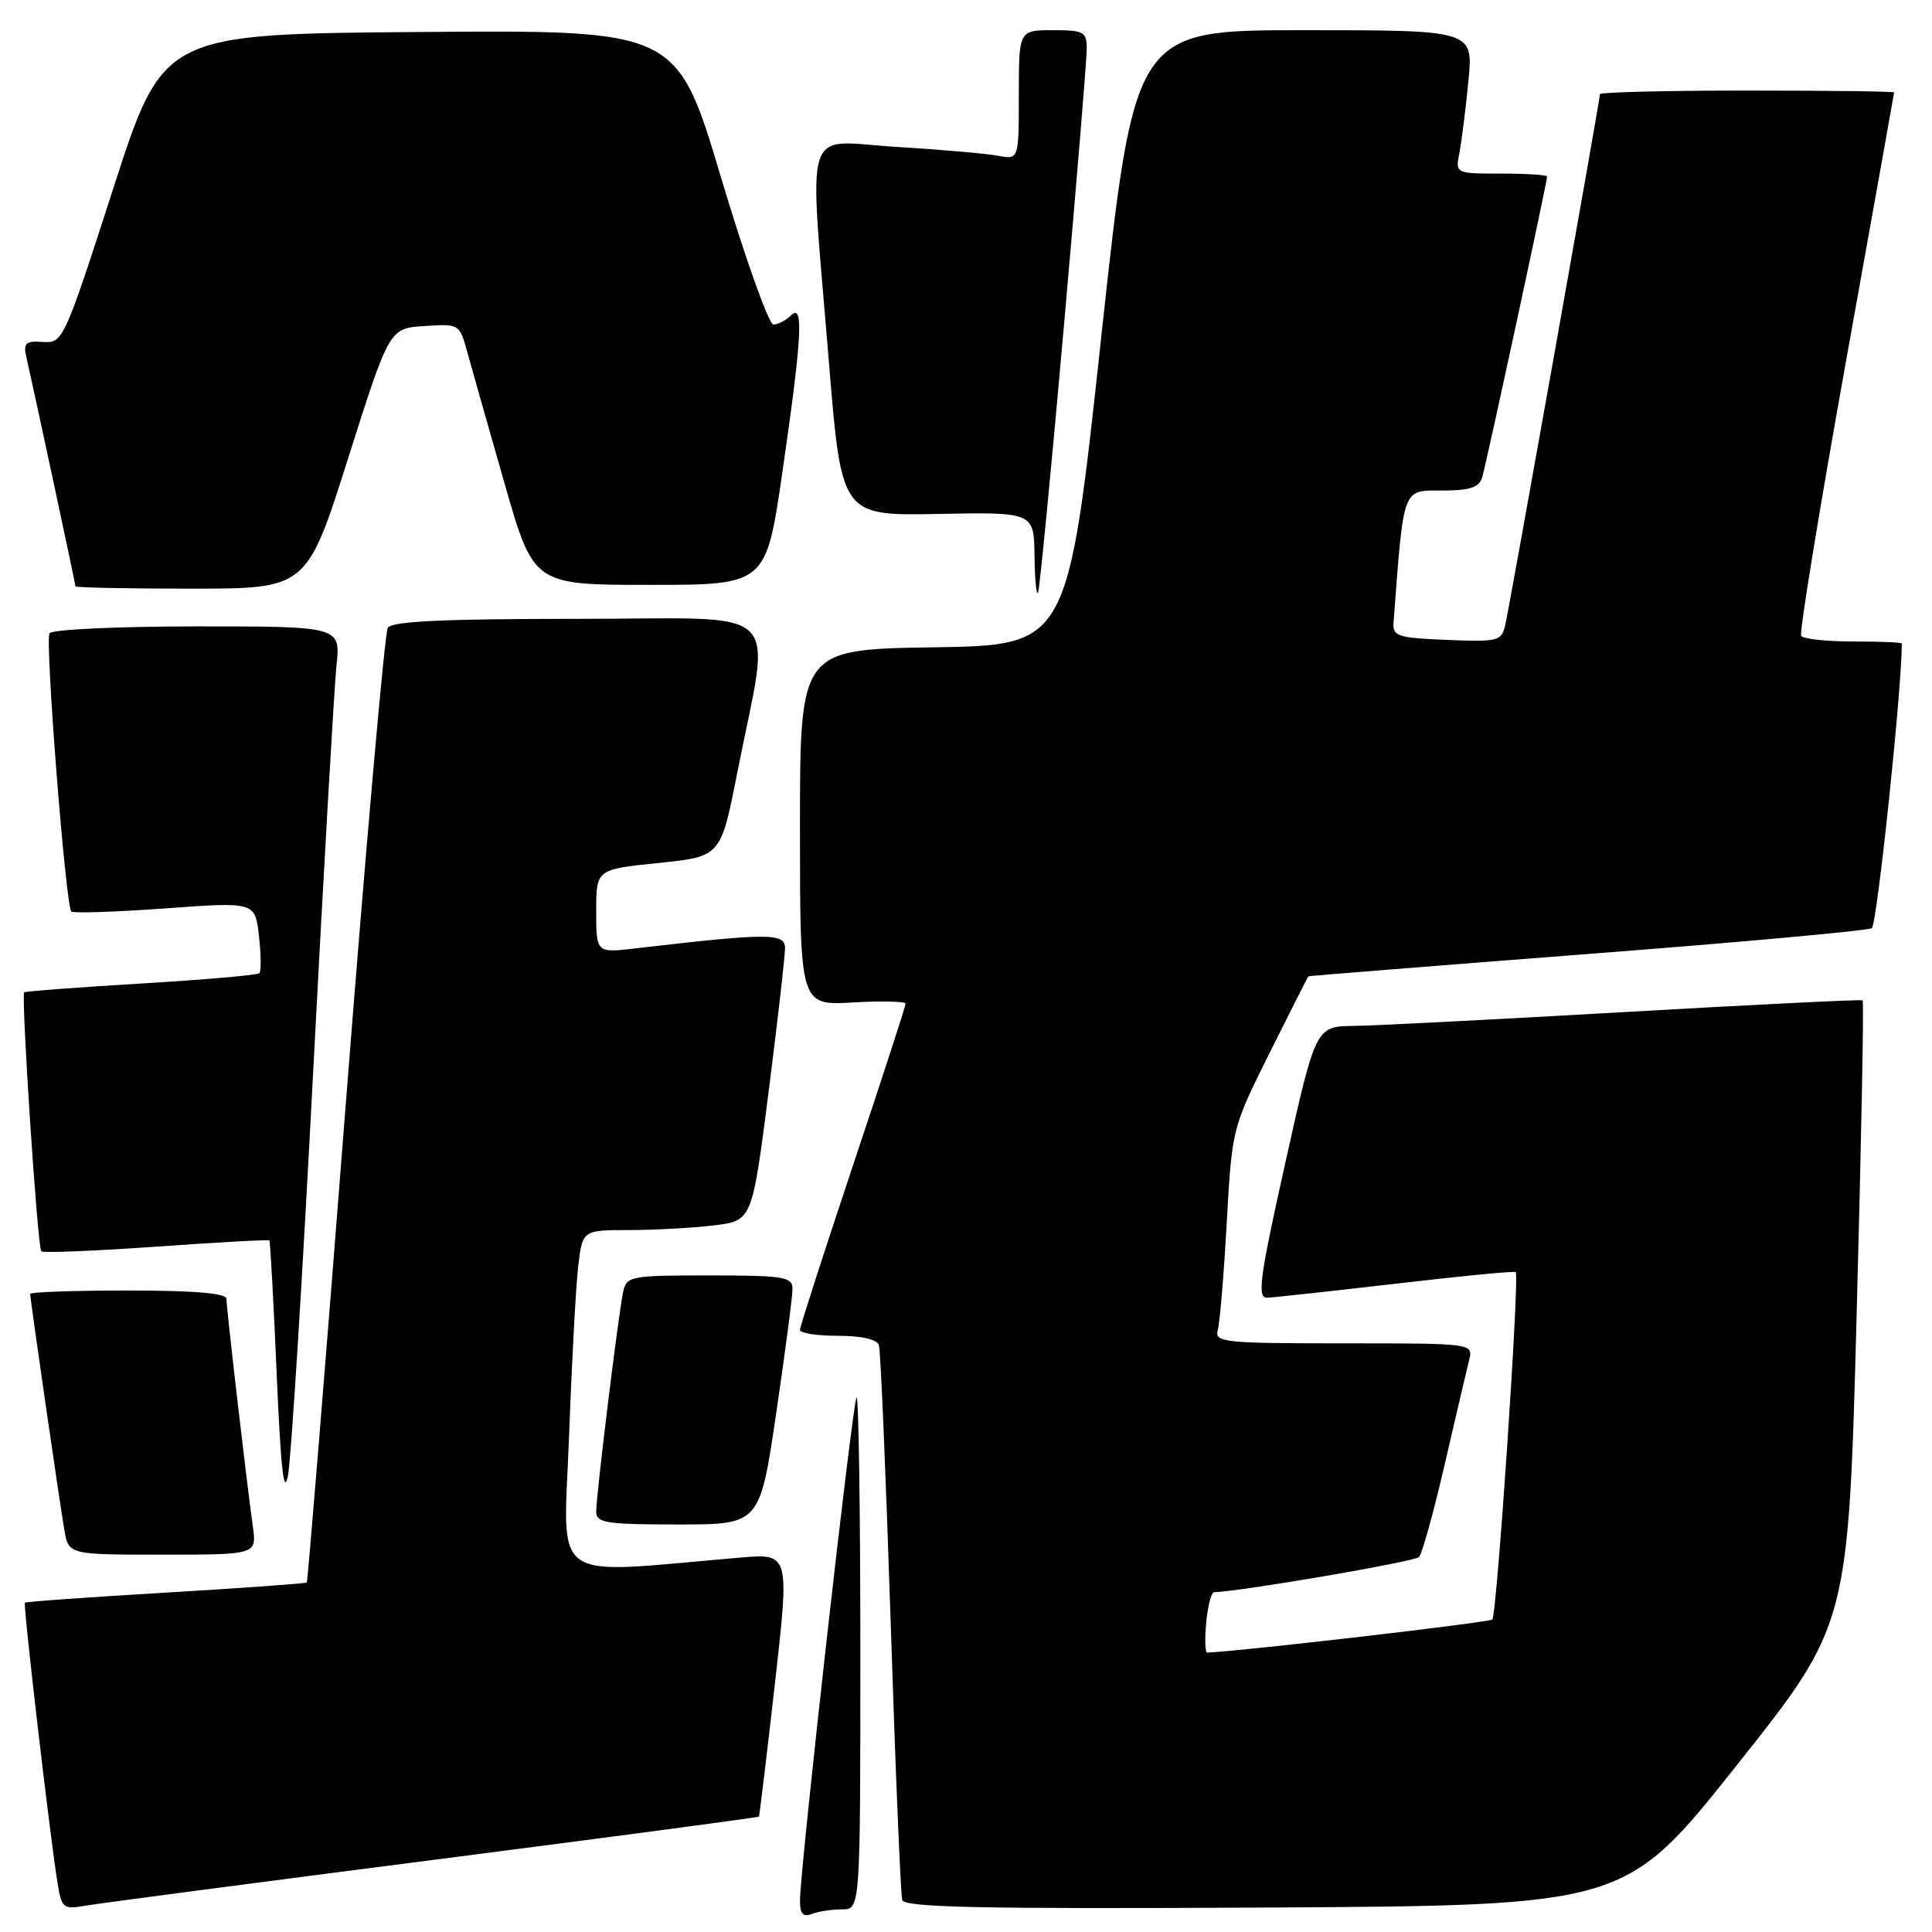 <?xml version="1.0" encoding="UTF-8" standalone="no"?>
<!DOCTYPE svg PUBLIC "-//W3C//DTD SVG 1.1//EN" "http://www.w3.org/Graphics/SVG/1.1/DTD/svg11.dtd" >
<svg xmlns="http://www.w3.org/2000/svg" xmlns:xlink="http://www.w3.org/1999/xlink" version="1.1" viewBox="0 0 256 256">
 <g >
 <path fill="currentColor"
d=" M 111.58 253.00 C 114.00 253.00 114.00 253.00 114.00 218.83 C 114.00 200.04 113.77 184.89 113.50 185.17 C 112.97 185.69 106.00 247.72 106.00 251.86 C 106.00 253.60 106.42 254.05 107.58 253.61 C 108.45 253.27 110.25 253.00 111.58 253.00 Z  M 57.46 246.44 C 81.09 243.40 100.48 240.82 100.56 240.71 C 100.64 240.59 101.59 232.70 102.67 223.17 C 104.63 205.83 104.63 205.83 98.06 206.39 C 72.36 208.58 74.67 210.21 75.40 190.37 C 75.76 180.54 76.31 170.36 76.62 167.75 C 77.19 163.00 77.19 163.00 83.34 162.99 C 86.73 162.99 91.79 162.71 94.58 162.37 C 99.66 161.76 99.66 161.76 101.85 144.63 C 103.05 135.21 104.03 126.65 104.02 125.61 C 104.00 123.61 101.80 123.62 84.25 125.66 C 79.00 126.28 79.00 126.28 79.00 120.74 C 79.00 115.20 79.00 115.20 87.25 114.35 C 95.50 113.50 95.50 113.50 97.67 102.50 C 102.17 79.63 104.60 82.00 76.65 82.00 C 58.76 82.00 51.92 82.32 51.38 83.19 C 50.98 83.84 48.45 112.52 45.77 146.91 C 43.09 181.30 40.78 209.55 40.65 209.69 C 40.51 209.82 32.11 210.43 21.97 211.03 C 11.84 211.63 3.43 212.23 3.30 212.37 C 3.05 212.62 6.52 242.49 7.59 249.28 C 8.16 252.88 8.33 253.03 11.34 252.51 C 13.08 252.21 33.83 249.48 57.46 246.44 Z  M 230.14 233.89 C 244.92 215.29 244.92 215.29 246.02 174.04 C 246.63 151.36 246.99 132.69 246.81 132.55 C 246.64 132.42 232.55 133.11 215.50 134.09 C 198.45 135.07 182.21 135.90 179.42 135.94 C 174.34 136.00 174.34 136.00 170.33 154.00 C 166.89 169.41 166.55 171.99 167.91 171.95 C 168.78 171.92 176.47 171.08 185.00 170.09 C 193.53 169.09 200.65 168.40 200.84 168.56 C 201.37 169.01 198.35 213.98 197.74 214.59 C 197.35 214.98 165.01 218.74 159.97 218.98 C 159.68 218.99 159.62 217.20 159.83 215.00 C 160.04 212.80 160.50 210.99 160.86 210.98 C 164.65 210.84 187.46 206.93 188.03 206.31 C 188.44 205.87 189.98 200.32 191.44 194.00 C 192.90 187.68 194.35 181.49 194.66 180.25 C 195.22 178.00 195.22 178.00 178.04 178.00 C 162.16 178.00 160.90 177.87 161.36 176.25 C 161.63 175.29 162.17 168.88 162.55 162.00 C 163.24 149.57 163.27 149.45 168.24 139.50 C 170.98 134.00 173.29 129.44 173.36 129.37 C 173.44 129.31 190.05 127.98 210.27 126.42 C 230.49 124.87 247.48 123.32 248.02 122.99 C 248.71 122.56 252.00 91.39 252.00 85.27 C 252.00 85.12 249.10 85.00 245.56 85.00 C 242.02 85.00 238.91 84.66 238.66 84.25 C 238.41 83.84 241.07 67.53 244.58 48.00 C 248.09 28.48 250.97 12.39 250.98 12.25 C 250.99 12.11 242.22 12.00 231.50 12.00 C 220.78 12.00 212.00 12.22 212.00 12.48 C 212.00 13.22 200.06 80.18 199.46 82.79 C 198.97 84.96 198.54 85.07 191.72 84.79 C 185.20 84.53 184.51 84.30 184.65 82.50 C 186.02 64.35 185.79 65.00 191.02 65.00 C 194.76 65.00 195.99 64.60 196.40 63.25 C 196.93 61.49 205.00 24.11 205.00 23.39 C 205.00 23.18 202.26 23.00 198.92 23.00 C 192.84 23.00 192.84 23.00 193.38 20.25 C 193.67 18.74 194.21 14.46 194.57 10.75 C 195.23 4.00 195.23 4.00 172.78 4.00 C 150.33 4.00 150.33 4.00 145.91 44.75 C 141.50 85.50 141.50 85.50 123.75 85.77 C 106.00 86.05 106.00 86.05 106.00 109.64 C 106.00 133.23 106.00 133.23 113.00 132.83 C 116.85 132.61 120.00 132.69 120.00 132.99 C 120.00 133.30 116.85 142.98 113.00 154.50 C 109.15 166.02 106.00 175.80 106.00 176.22 C 106.00 176.65 108.26 177.00 111.03 177.00 C 114.18 177.00 116.21 177.47 116.46 178.25 C 116.69 178.94 117.38 195.47 118.02 215.00 C 118.65 234.53 119.34 251.07 119.55 251.76 C 119.86 252.75 129.98 252.96 167.65 252.76 C 215.36 252.50 215.36 252.50 230.14 233.89 Z  M 33.50 202.25 C 32.68 196.39 30.00 173.30 30.00 172.09 C 30.00 171.36 25.69 171.00 17.00 171.00 C 9.85 171.00 4.00 171.20 4.00 171.45 C 4.00 172.15 7.91 199.16 8.53 202.75 C 9.09 206.00 9.09 206.00 21.56 206.00 C 34.02 206.00 34.02 206.00 33.50 202.25 Z  M 102.85 187.25 C 104.05 179.14 105.02 171.71 105.01 170.75 C 105.00 169.19 103.81 169.00 94.02 169.00 C 83.44 169.00 83.02 169.08 82.56 171.25 C 81.93 174.20 79.00 198.09 79.00 200.29 C 79.00 201.80 80.29 202.00 89.84 202.00 C 100.68 202.00 100.68 202.00 102.85 187.25 Z  M 41.47 142.50 C 42.88 115.55 44.28 91.14 44.58 88.25 C 45.14 83.00 45.14 83.00 26.13 83.00 C 15.67 83.00 6.86 83.41 6.56 83.91 C 5.94 84.90 8.70 120.03 9.45 120.78 C 9.70 121.03 15.28 120.84 21.85 120.37 C 33.80 119.50 33.80 119.50 34.31 124.00 C 34.59 126.47 34.62 128.70 34.37 128.95 C 34.12 129.21 27.08 129.82 18.71 130.32 C 10.35 130.82 3.37 131.35 3.21 131.49 C 2.77 131.88 4.97 165.30 5.47 165.80 C 5.71 166.04 12.56 165.76 20.69 165.19 C 28.82 164.61 35.57 164.24 35.69 164.36 C 35.81 164.48 36.25 172.43 36.66 182.04 C 37.20 194.58 37.62 198.37 38.16 195.50 C 38.58 193.30 40.07 169.45 41.47 142.50 Z  M 140.97 43.23 C 142.64 24.39 144.00 7.85 144.00 6.48 C 144.00 4.21 143.63 4.00 139.50 4.00 C 135.00 4.00 135.00 4.00 135.00 12.58 C 135.00 21.16 135.00 21.16 132.25 20.64 C 130.74 20.35 124.66 19.82 118.75 19.46 C 106.17 18.70 107.18 15.49 109.83 47.92 C 111.50 68.34 111.50 68.34 124.25 68.10 C 137.00 67.86 137.00 67.86 137.08 73.68 C 137.12 76.88 137.34 79.05 137.55 78.50 C 137.77 77.95 139.31 62.08 140.97 43.23 Z  M 46.12 60.75 C 51.59 43.50 51.59 43.50 56.24 43.20 C 60.86 42.90 60.90 42.92 61.93 46.70 C 62.51 48.79 64.71 56.58 66.84 64.00 C 70.70 77.50 70.70 77.50 86.10 77.50 C 101.50 77.50 101.50 77.50 103.68 62.50 C 106.28 44.58 106.52 40.08 104.80 41.80 C 104.14 42.46 103.10 43.00 102.48 43.00 C 101.87 43.00 98.74 34.22 95.53 23.49 C 89.70 3.97 89.70 3.97 55.66 4.24 C 21.61 4.50 21.61 4.50 15.00 25.00 C 8.49 45.16 8.33 45.50 5.69 45.31 C 3.39 45.15 3.07 45.45 3.49 47.31 C 4.46 51.53 10.00 77.39 10.00 77.69 C 10.00 77.86 16.90 78.00 25.32 78.00 C 40.65 78.00 40.65 78.00 46.12 60.75 Z "/>
</g>
</svg>
